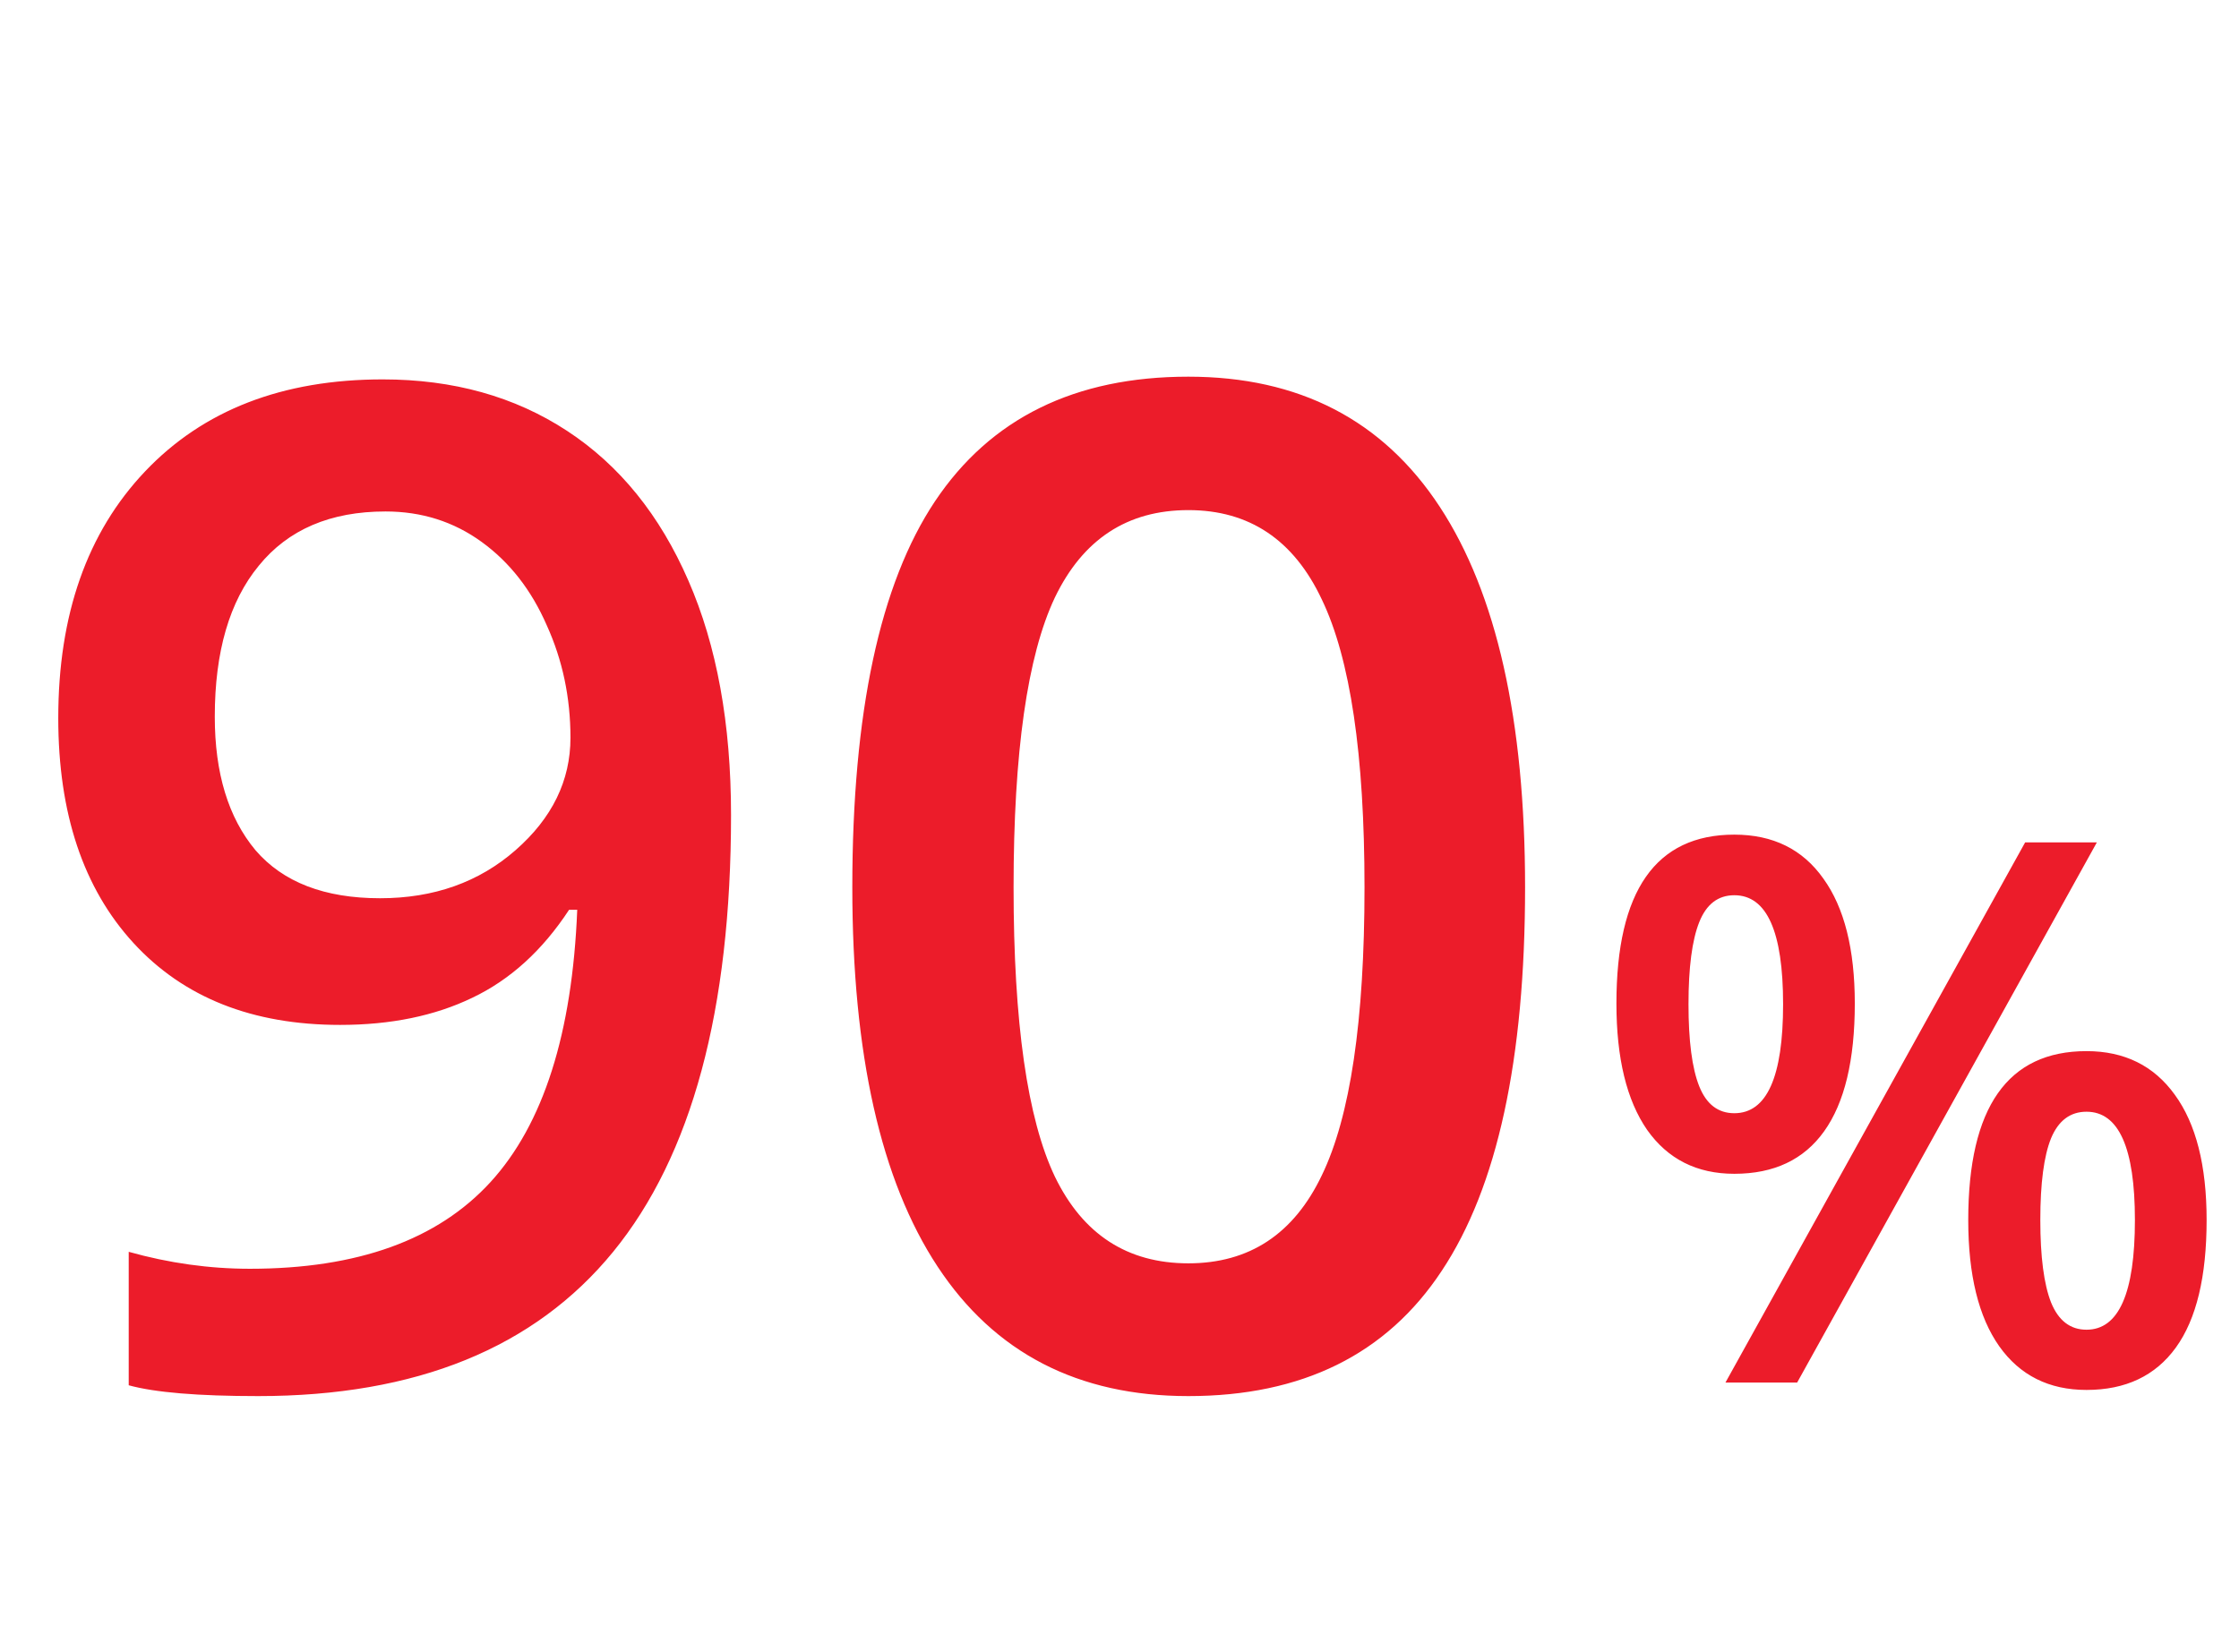 <svg width="84" height="62" viewBox="0 0 84 62" fill="none" xmlns="http://www.w3.org/2000/svg">
<g clip-path="url(#clip0)">
<path d="M27.426 30.581C27.426 37.901 25.952 43.366 23.003 46.975C20.055 50.584 15.615 52.389 9.684 52.389C7.431 52.389 5.812 52.254 4.829 51.983V46.975C6.338 47.399 7.854 47.611 9.379 47.611C13.412 47.611 16.42 46.526 18.403 44.357C20.385 42.188 21.47 38.782 21.656 34.139H21.351C20.352 35.664 19.14 36.766 17.716 37.443C16.31 38.121 14.658 38.46 12.76 38.46C9.472 38.46 6.888 37.435 5.007 35.385C3.126 33.334 2.186 30.521 2.186 26.946C2.186 23.065 3.27 19.981 5.439 17.694C7.625 15.389 10.599 14.237 14.361 14.237C17.005 14.237 19.309 14.88 21.275 16.168C23.241 17.456 24.757 19.329 25.825 21.786C26.892 24.226 27.426 27.157 27.426 30.581ZM14.463 19.193C12.396 19.193 10.811 19.871 9.71 21.227C8.608 22.565 8.058 24.455 8.058 26.895C8.058 29.013 8.566 30.682 9.583 31.902C10.616 33.105 12.175 33.707 14.26 33.707C16.276 33.707 17.971 33.105 19.343 31.902C20.716 30.699 21.402 29.293 21.402 27.683C21.402 26.175 21.105 24.768 20.512 23.463C19.936 22.142 19.123 21.099 18.072 20.337C17.022 19.574 15.819 19.193 14.463 19.193ZM57.216 33.3C57.216 39.756 56.174 44.552 54.09 47.687C52.022 50.822 48.854 52.389 44.583 52.389C40.449 52.389 37.314 50.771 35.179 47.534C33.044 44.298 31.976 39.553 31.976 33.3C31.976 26.742 33.01 21.913 35.077 18.812C37.161 15.694 40.33 14.135 44.583 14.135C48.735 14.135 51.878 15.762 54.014 19.015C56.149 22.269 57.216 27.03 57.216 33.3ZM38.026 33.3C38.026 38.367 38.542 41.985 39.576 44.154C40.627 46.323 42.296 47.407 44.583 47.407C46.871 47.407 48.54 46.306 49.591 44.103C50.658 41.9 51.192 38.299 51.192 33.3C51.192 28.318 50.658 24.717 49.591 22.497C48.54 20.261 46.871 19.142 44.583 19.142C42.296 19.142 40.627 20.235 39.576 22.421C38.542 24.607 38.026 28.233 38.026 33.3ZM63.347 37.684C63.347 39.061 63.481 40.087 63.749 40.762C64.017 41.436 64.456 41.774 65.066 41.774C66.286 41.774 66.896 40.41 66.896 37.684C66.896 34.957 66.286 33.594 65.066 33.594C64.456 33.594 64.017 33.931 63.749 34.606C63.481 35.281 63.347 36.306 63.347 37.684ZM69.586 37.656C69.586 39.782 69.202 41.381 68.435 42.453C67.677 43.516 66.554 44.047 65.066 44.047C63.661 44.047 62.57 43.498 61.794 42.398C61.027 41.288 60.643 39.708 60.643 37.656C60.643 33.432 62.117 31.32 65.066 31.32C66.517 31.32 67.631 31.87 68.407 32.97C69.193 34.06 69.586 35.623 69.586 37.656ZM76.546 45.781C76.546 47.158 76.68 48.188 76.948 48.872C77.225 49.556 77.669 49.898 78.279 49.898C79.489 49.898 80.095 48.526 80.095 45.781C80.095 43.072 79.489 41.718 78.279 41.718C77.669 41.718 77.225 42.051 76.948 42.717C76.68 43.382 76.546 44.403 76.546 45.781ZM82.785 45.781C82.785 47.906 82.401 49.501 81.634 50.564C80.867 51.627 79.748 52.158 78.279 52.158C76.874 52.158 75.783 51.613 75.007 50.522C74.23 49.422 73.842 47.842 73.842 45.781C73.842 41.556 75.321 39.444 78.279 39.444C79.702 39.444 80.807 39.99 81.592 41.081C82.387 42.171 82.785 43.738 82.785 45.781ZM78.667 31.611L67.423 51.881H64.733L75.977 31.611H78.667Z" fill="#EC1C2A"/>
</g>
<defs>
<clipPath id="clip0">
<rect width="84" height="62" fill="white"/>
</clipPath>
</defs>
</svg>
